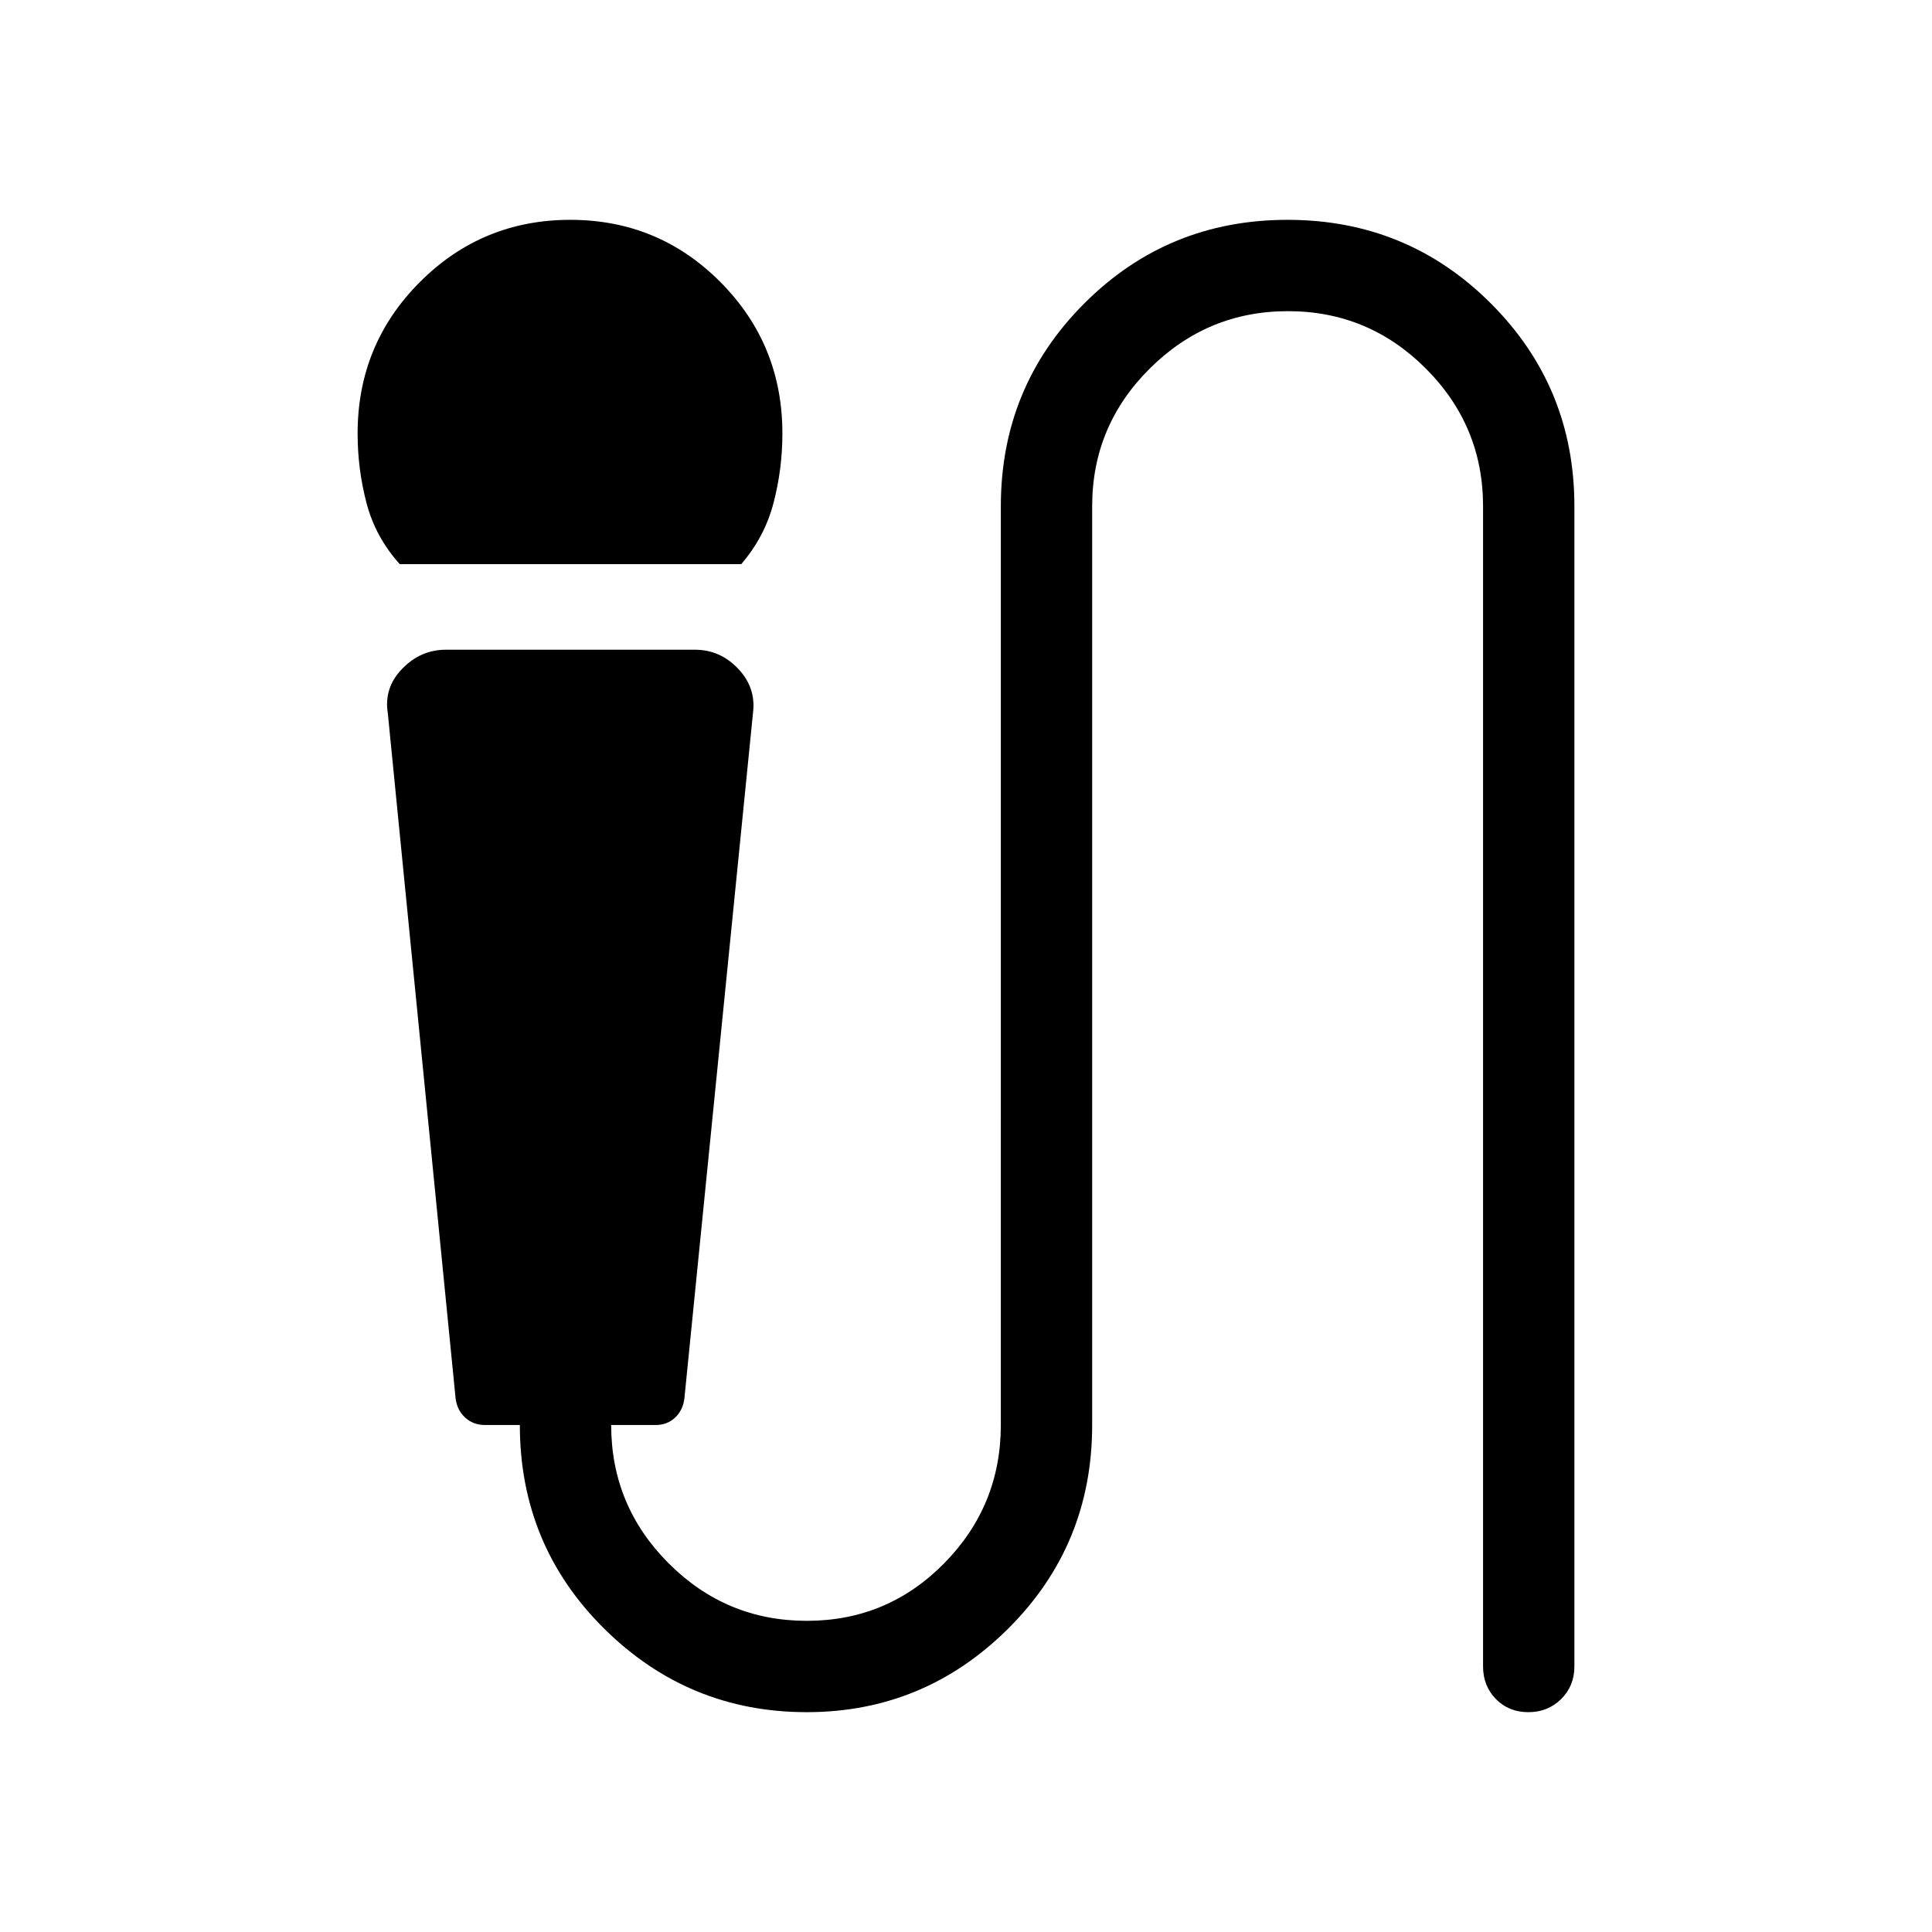 <svg xmlns="http://www.w3.org/2000/svg" width="48" height="48" viewBox="0 96 960 960"><path d="M198.616 376.309q-12.076-13.462-16.499-30.346-4.423-16.885-4.423-34.577 0-44.23 30.896-75.192 30.897-30.961 74.777-30.961t74.641 30.961q30.761 30.962 30.761 75.192 0 17.692-4.423 34.577-4.423 16.884-16.024 30.346H198.616Zm202.248 570.458q-58.77 0-100.663-41.509-41.892-41.51-41.892-101.182h-17.308q-5.846 0-9.865-3.675-4.019-3.676-4.75-9.556l-33.692-340.536q-2-12.539 7.154-22 9.154-9.462 21.692-9.462h123.767q12.539 0 21.5 9.462 8.962 9.461 7.347 22l-34.077 340.536q-.712 5.88-4.625 9.556-3.914 3.675-9.606 3.675h-22.153q0 40.154 28.555 68.731 28.555 28.577 68.654 28.577 40.098 0 68.252-28.585 28.154-28.584 28.154-68.723V347.54q0-59.288 41.498-100.798 41.497-41.509 100.96-41.509 59.464 0 101.002 41.509 41.538 41.51 41.538 100.798v576.535q0 9.644-6.58 16.168-6.58 6.524-16.307 6.524-9.727 0-16.112-6.524-6.384-6.524-6.384-16.168V347.54q0-39.981-28.475-68.452-28.476-28.472-68.462-28.472-39.986 0-68.64 28.472-28.654 28.471-28.654 68.452v456.536q0 59.672-41.735 101.182-41.735 41.509-100.093 41.509Z"/></svg>